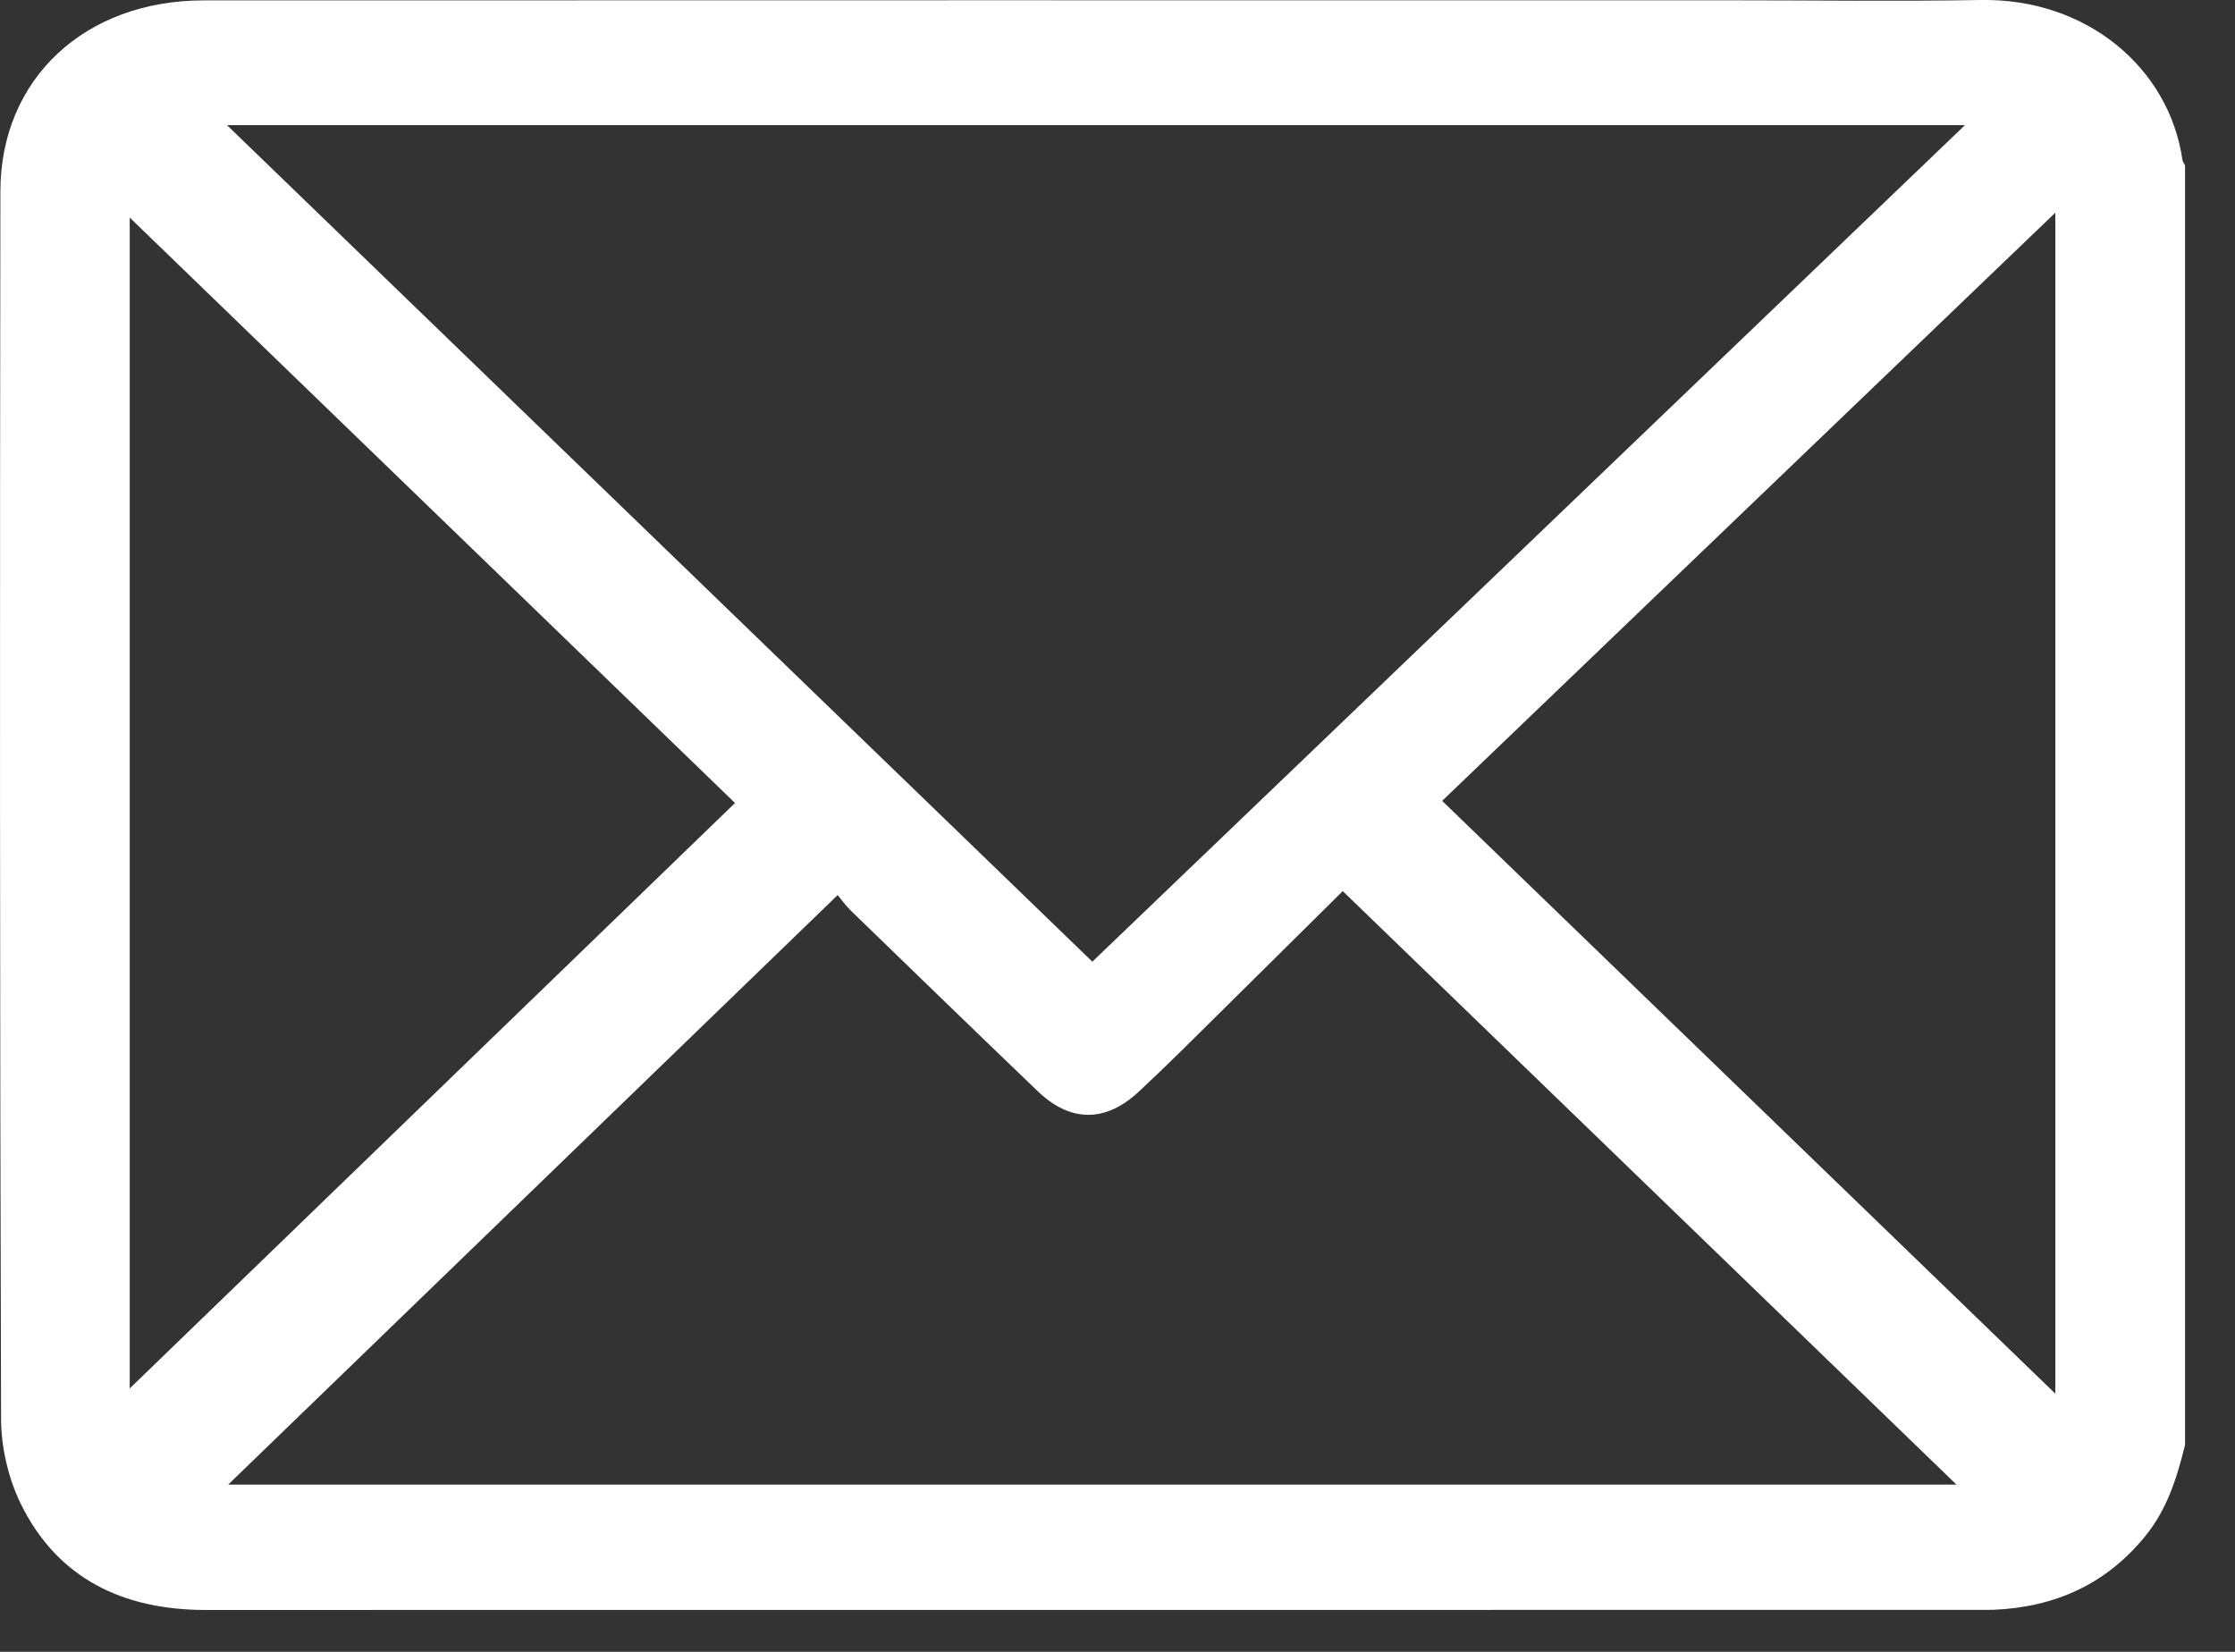 <svg width="23" height="17" viewBox="0 0 23 17" fill="none" xmlns="http://www.w3.org/2000/svg">
<rect x="0" y="0" width="23" height="17" fill="#333333" stroke="none"/>
<path d="M22.486 14.87C22.486 10.48 22.486 6.091 22.486 1.702C22.477 1.683 22.462 1.664 22.459 1.645C22.322 0.698 21.473 -0.018 20.386 0C19.516 0.015 18.645 0.003 17.773 0.003C12.548 0.003 7.322 0.002 2.096 0.004C0.875 0.004 0.006 0.809 0.004 1.968C-0.002 6.18 -0.002 10.392 0.011 14.604C0.012 14.898 0.086 15.216 0.216 15.481C0.591 16.242 1.261 16.569 2.118 16.569C8.2 16.568 14.282 16.568 20.364 16.568C20.415 16.568 20.466 16.569 20.517 16.567C21.151 16.54 21.673 16.302 22.072 15.815C22.302 15.535 22.403 15.207 22.486 14.87ZM20.221 1.288C17.198 4.186 14.208 7.053 11.241 9.897C8.26 7.016 5.295 4.148 2.336 1.288C8.263 1.288 14.215 1.288 20.221 1.288ZM13.818 9.171C15.96 11.243 18.057 13.27 20.134 15.279C14.219 15.279 8.263 15.279 2.348 15.279C4.421 13.273 6.508 11.255 8.62 9.212C8.653 9.25 8.698 9.315 8.754 9.37C9.395 9.991 10.035 10.613 10.68 11.231C11.017 11.554 11.378 11.553 11.72 11.234C11.867 11.096 12.013 10.957 12.156 10.816C12.719 10.26 13.28 9.704 13.818 9.171ZM21.151 2.189C21.151 6.272 21.151 10.307 21.151 14.343C19.046 12.308 16.951 10.282 14.841 8.242C16.931 6.237 19.027 4.226 21.151 2.189ZM7.564 8.264C5.483 10.277 3.398 12.294 1.335 14.289C1.335 10.298 1.335 6.265 1.335 2.239C3.422 4.258 5.505 6.272 7.564 8.264Z" fill="white"/>
</svg>
